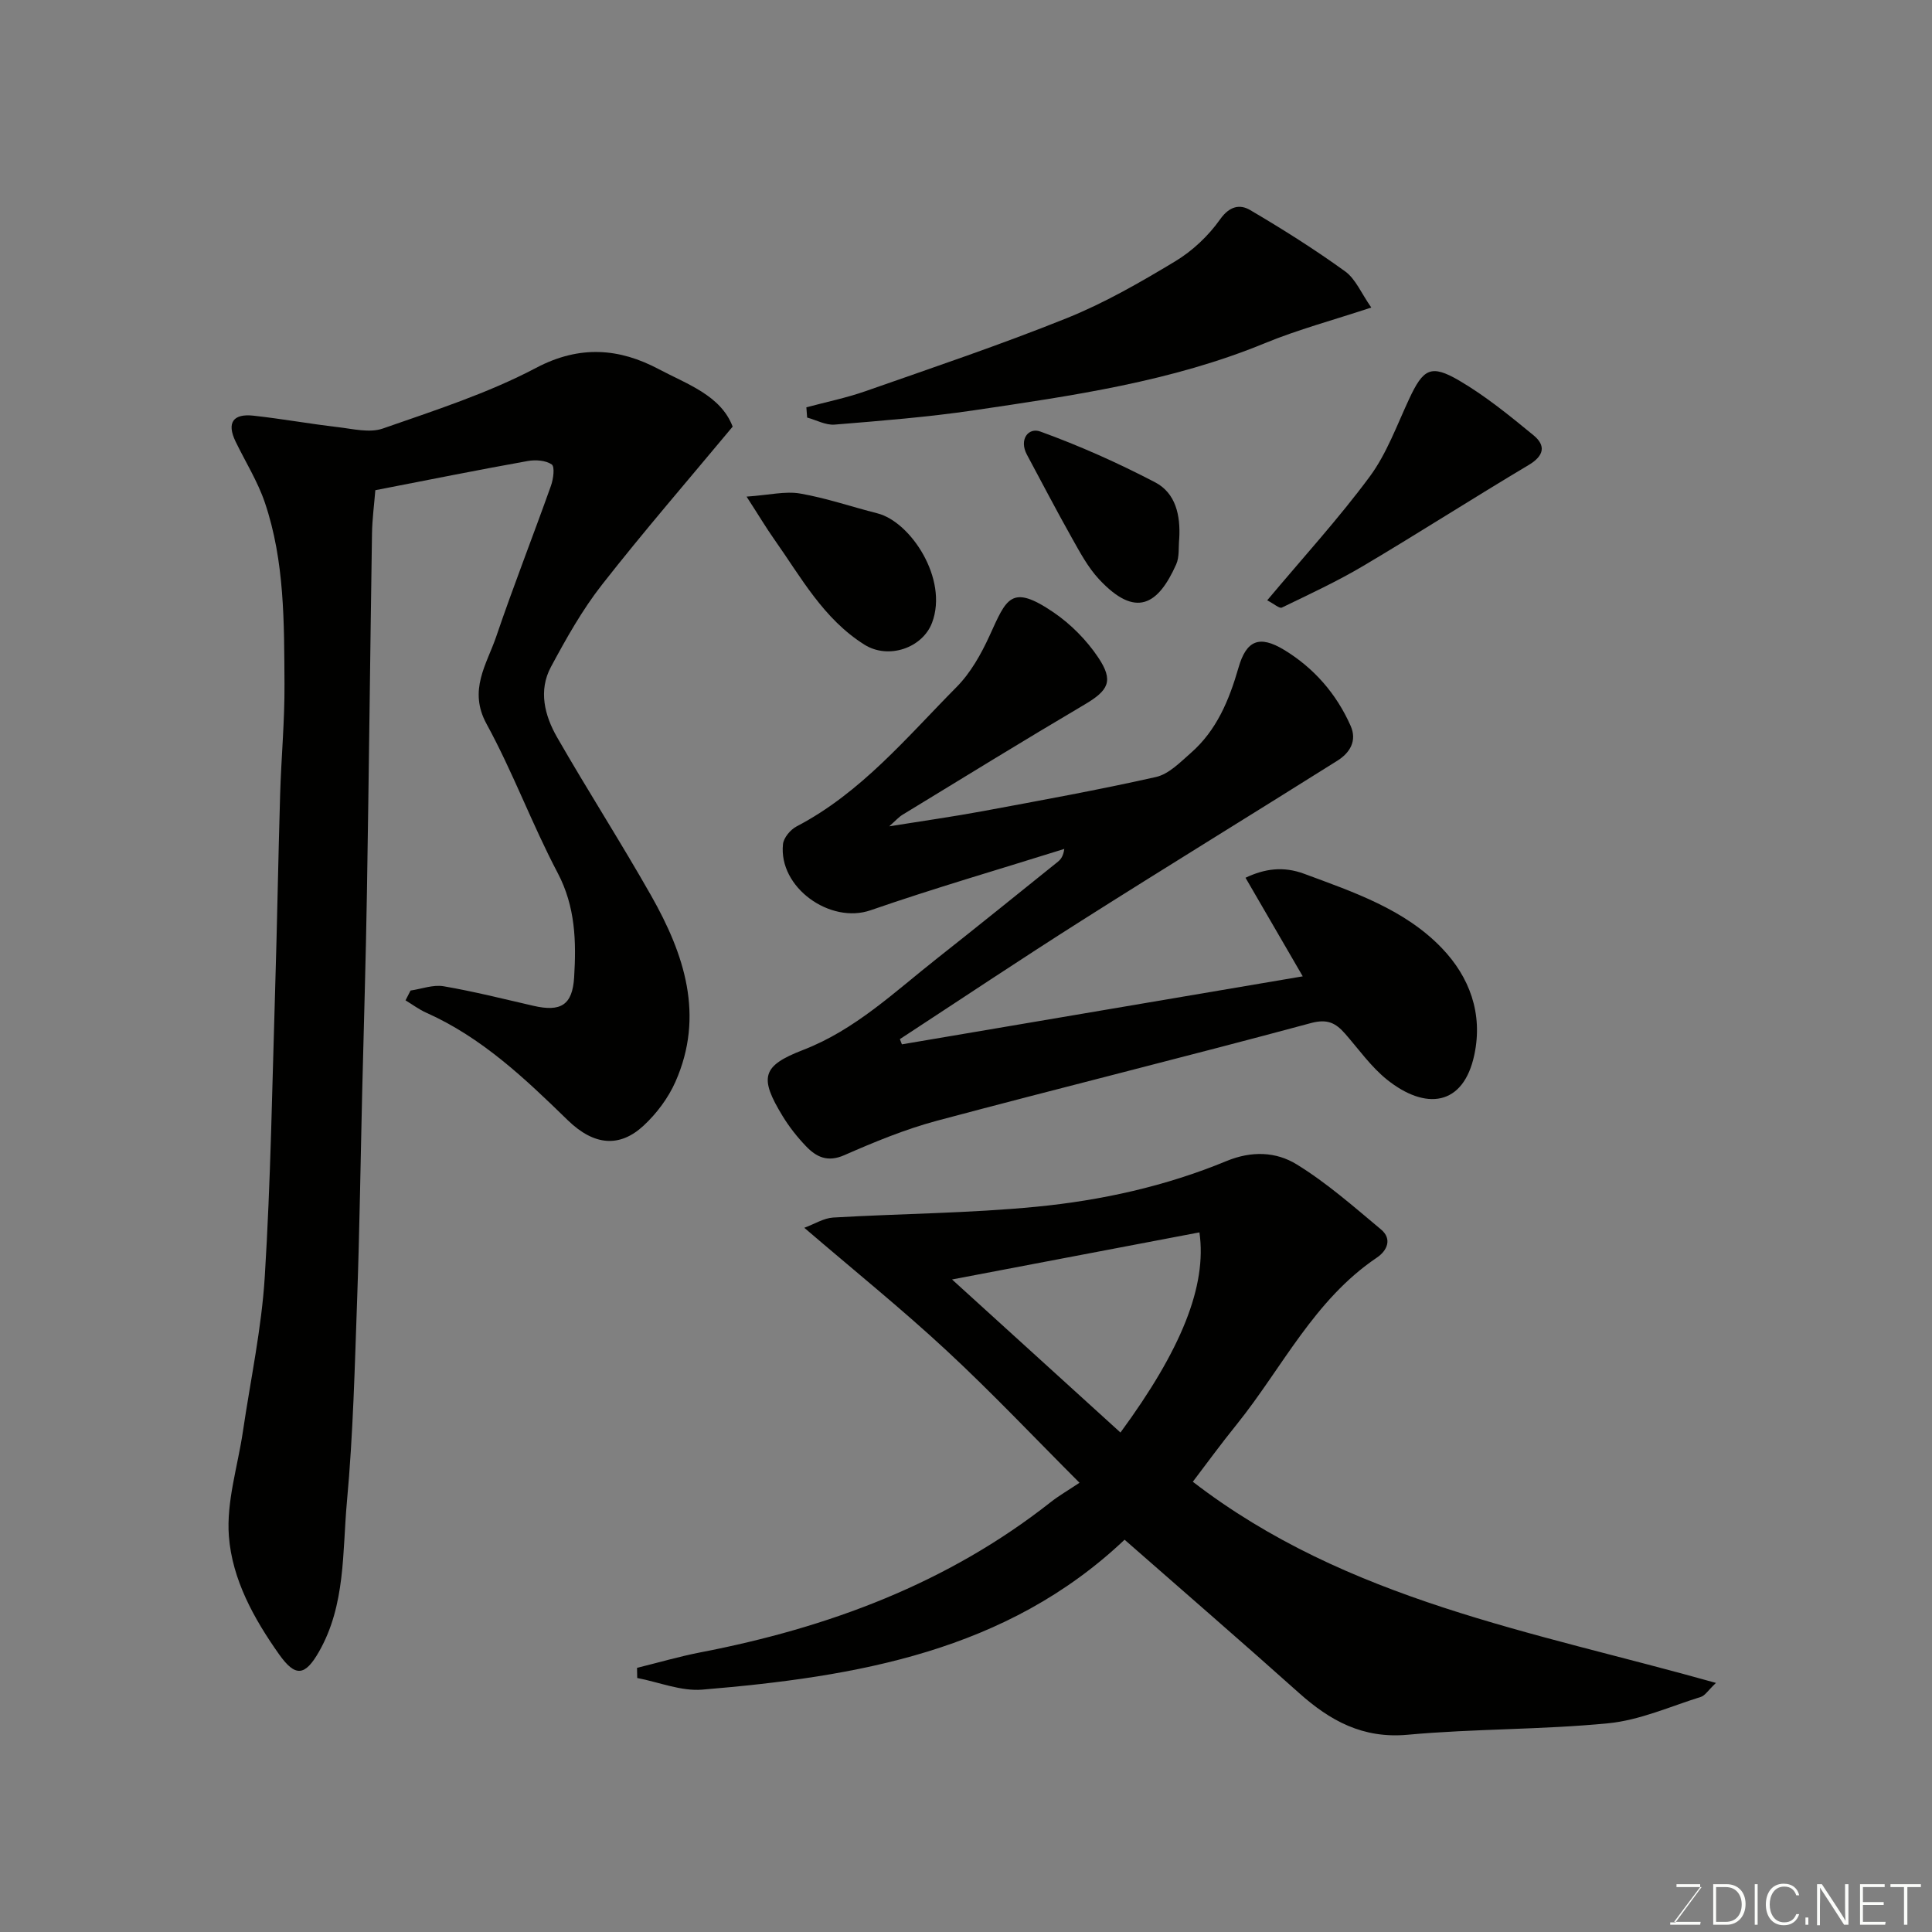 <svg enable-background="new 0 0 400 400" viewBox="0 0 400 400" xmlns="http://www.w3.org/2000/svg"><rect x="0" y="0" width="400" height="400" fill="#808080" stroke="none"/><path d="m77.71 101.49c-.25 3.07-.64 5.99-.69 8.91-.38 24.76-.64 49.53-1.05 74.29-.22 13.77-.65 27.53-.98 41.3-.34 14.26-.54 28.53-1.04 42.79-.5 14.04-.83 28.11-2.12 42.09-.96 10.48-.24 21.38-5.79 31.1-2.91 5.09-4.9 5.27-8.26.54-5.25-7.42-9.71-15.53-10.39-24.44-.55-7.14 1.84-14.49 2.91-21.75 1.57-10.67 3.86-21.29 4.52-32.02 1.23-19.83 1.54-39.72 2.15-59.58.41-13.43.63-26.86 1.03-40.29.23-7.6.95-15.2.9-22.8-.08-12.65.06-25.4-4.06-37.57-1.49-4.4-4.03-8.44-6.07-12.65-1.89-3.93-.47-5.81 3.7-5.35 5.84.64 11.63 1.69 17.47 2.37 3.1.36 6.58 1.25 9.32.29 10.75-3.75 21.73-7.28 31.74-12.56 9.05-4.78 17.28-4.04 25.37.26 5.86 3.11 12.88 5.45 15.32 11.91-9.28 11.15-18.44 21.72-27.05 32.72-4.1 5.23-7.41 11.14-10.57 17.02-2.64 4.9-1.31 10.08 1.27 14.58 6.33 11.03 13.22 21.75 19.49 32.81 6.85 12.09 11.09 24.8 5 38.54-1.49 3.35-3.89 6.56-6.59 9.06-4.86 4.5-10.16 4.25-15.71-1.15-8.88-8.65-17.78-17.11-29.3-22.25-1.5-.67-2.85-1.69-4.27-2.55.35-.68.69-1.35 1.04-2.03 2.28-.33 4.66-1.25 6.82-.89 6.25 1.07 12.42 2.63 18.61 4.05 5.64 1.3 8.09-.11 8.44-5.91.45-7.38.28-14.6-3.41-21.6-5.31-10.07-9.26-20.86-14.72-30.84-3.84-7.01.04-12.34 2.01-18.13 3.56-10.47 7.61-20.77 11.32-31.19.5-1.39.83-3.95.16-4.41-1.25-.86-3.36-1-4.98-.71-10.24 1.83-20.46 3.89-31.54 6.04z" fill="#010100"/><path d="m246.96 306.78c31.96 24.63 70.37 30.97 108.31 41.65-1.67 1.59-2.27 2.63-3.11 2.89-6.35 1.98-12.64 4.82-19.14 5.46-13.8 1.36-27.76 1.11-41.57 2.38-9.29.85-16.07-2.89-22.54-8.68-11.79-10.55-23.76-20.89-36.08-31.7-24.42 23.14-55.53 28.38-87.42 31.04-4.4.37-8.98-1.55-13.48-2.41-.01-.7-.03-1.4-.04-2.1 4.4-1.08 8.76-2.36 13.2-3.22 26.42-5.1 51.08-14.25 72.46-31.1 1.66-1.31 3.51-2.37 5.95-4-9.21-9.21-18.07-18.6-27.52-27.37-9.23-8.57-19.06-16.5-29.46-25.42 2.12-.78 4.02-2 5.97-2.12 14.03-.82 28.12-.88 42.09-2.24 13.46-1.31 26.76-4.25 39.31-9.44 5.27-2.18 10.31-1.95 14.57.67 6.23 3.83 11.81 8.75 17.46 13.47 2.36 1.97 1.29 4.39-.86 5.84-12.98 8.74-19.59 22.81-29 34.52-3.18 3.92-6.15 8-9.1 11.88zm-49.85-41.88c12.18 11.07 23.49 21.35 34.87 31.69 12.59-17.14 17.94-30.36 16.35-41.44-16.68 3.19-33.32 6.35-51.22 9.75z" fill="#010100"/><path d="m186.73 216.22c27.62-4.69 55.25-9.37 82.99-14.08-4.09-7.05-7.86-13.55-11.85-20.41 3.99-1.9 7.85-2.41 12.12-.83 10.28 3.81 20.87 7.37 28.58 15.45 5.62 5.89 8.5 13.41 6.68 22.01-2.27 10.75-10.16 11.51-18.07 5.18-3.3-2.64-5.84-6.26-8.66-9.49-1.94-2.21-3.63-3.17-7.12-2.23-25.75 6.95-51.66 13.34-77.43 20.22-6.57 1.76-12.95 4.4-19.2 7.14-3.46 1.51-5.77.35-7.9-1.87-1.8-1.88-3.46-3.98-4.82-6.21-4.9-8.02-4.33-10.42 4.2-13.71 10.84-4.18 19-12.07 27.85-19.03 8.36-6.59 16.64-13.29 24.94-19.96.63-.51 1.11-1.2 1.31-2.64-13.38 4.2-26.86 8.11-40.11 12.7-8.36 2.9-19.09-4.71-18.13-13.69.14-1.33 1.54-3 2.8-3.66 13.36-6.97 22.81-18.44 33.13-28.86 2.91-2.93 5.09-6.82 6.83-10.62 3.51-7.65 4.4-10.87 13.25-4.85 3.57 2.43 6.84 5.74 9.24 9.32 3.29 4.9 2.14 6.85-2.86 9.8-12.63 7.45-25.12 15.15-37.65 22.79-.8.49-1.44 1.24-2.75 2.39 6.9-1.11 13.11-1.98 19.27-3.12 12.01-2.23 24.04-4.41 35.96-7.09 2.65-.6 5-3.03 7.2-4.96 5.37-4.69 7.95-10.96 9.89-17.68 1.63-5.68 4.33-6.78 9.46-3.67 6.15 3.74 10.81 9.07 13.75 15.71 1.39 3.13-.18 5.61-2.72 7.21-17.67 11.11-35.47 22.02-53.1 33.2-12.6 7.99-25.01 16.29-37.5 24.46.15.35.29.72.42 1.08z" fill="#010100"/><path d="m166.95 84.33c4.07-1.09 8.24-1.94 12.21-3.33 13.95-4.89 27.97-9.61 41.68-15.12 7.81-3.14 15.23-7.41 22.46-11.77 3.59-2.16 6.9-5.29 9.32-8.71 1.95-2.76 4.11-3.15 6.21-1.91 6.72 3.95 13.35 8.13 19.67 12.7 2.17 1.57 3.34 4.53 5.41 7.48-7.94 2.63-15.15 4.55-22 7.37-19.35 7.97-39.84 10.88-60.28 13.91-9.55 1.41-19.2 2.17-28.83 2.96-1.84.15-3.79-.94-5.69-1.46-.06-.71-.11-1.41-.16-2.12z" fill="#010100"/><path d="m262.36 124.29c7.48-8.92 14.81-16.94 21.23-25.62 3.51-4.75 5.6-10.58 8.13-16.01 2.94-6.31 4.5-7.32 10.42-3.85 5.46 3.2 10.45 7.28 15.36 11.31 2.59 2.13 2.21 4.24-1.01 6.16-11.49 6.84-22.75 14.07-34.25 20.89-5.42 3.21-11.18 5.88-16.86 8.63-.5.22-1.59-.77-3.02-1.51z" fill="#010100"/><path d="m154.57 102.82c4.73-.33 8.02-1.17 11.09-.64 5.42.94 10.68 2.75 16.02 4.11 6.85 1.74 14.7 13.57 11.3 22.62-1.99 5.28-9.06 7.66-13.99 4.57-8.52-5.34-13.16-13.99-18.72-21.86-1.65-2.34-3.12-4.82-5.7-8.8z" fill="#010100"/><path d="m244.15 111.49c-.19 1.79.07 3.78-.63 5.35-3.72 8.34-8.34 11.31-16.01 3.05-2.29-2.47-3.94-5.58-5.61-8.55-3.19-5.67-6.2-11.45-9.28-17.19-1.7-3.16.3-5.7 2.75-4.81 8.14 2.95 16.11 6.51 23.79 10.52 4.29 2.25 5.26 6.89 4.99 11.63z" fill="#010100"/><g fill="#fbfcfa"><path d="m346.9 398 5.4-7.3h-5.2v-.6h4.9v.6l-5.4 7.2h5.5l-.1.6h-6.2v-.5z"/><path d="m354.7 390.1h2.8c2.3 0 3.9 1.6 3.9 4.1s-1.6 4.3-3.9 4.3h-2.8zm.6 7.8h2c2.2 0 3.3-1.6 3.3-3.6 0-1.8-1-3.6-3.3-3.6h-2z"/><path d="m363.9 390.1v8.4h-.6v-8.4z"/><path d="m372.5 396.3c-.4 1.3-1.4 2.3-3.2 2.3-2.4 0-3.7-1.9-3.7-4.3 0-2.3 1.2-4.3 3.7-4.3 1.8 0 2.9 1 3.2 2.4h-.6c-.4-1.1-1.1-1.8-2.5-1.8-2.1 0-3 1.9-3 3.7s.9 3.7 3 3.7c1.4 0 2.1-.7 2.5-1.7z"/><path d="m373.8 398.5v-1.5h.6v1.5z"/><path d="m376.2 398.5v-8.4h1c1.3 2 4.4 6.6 4.9 7.6-.1-1.2-.1-2.4-.1-3.8v-3.8h.7v8.4h-.9c-1.2-1.9-4.4-6.8-5-7.7.1 1.1 0 2.3 0 3.9v3.9h-.6z"/><path d="m390 394.4h-4.3v3.5h4.7l-.1.6h-5.2v-8.4h5.1v.6h-4.5v3.1h4.3z"/><path d="m394.2 390.7h-2.8v-.6h6.3v.6h-2.8v7.8h-.7z"/></g></svg>
